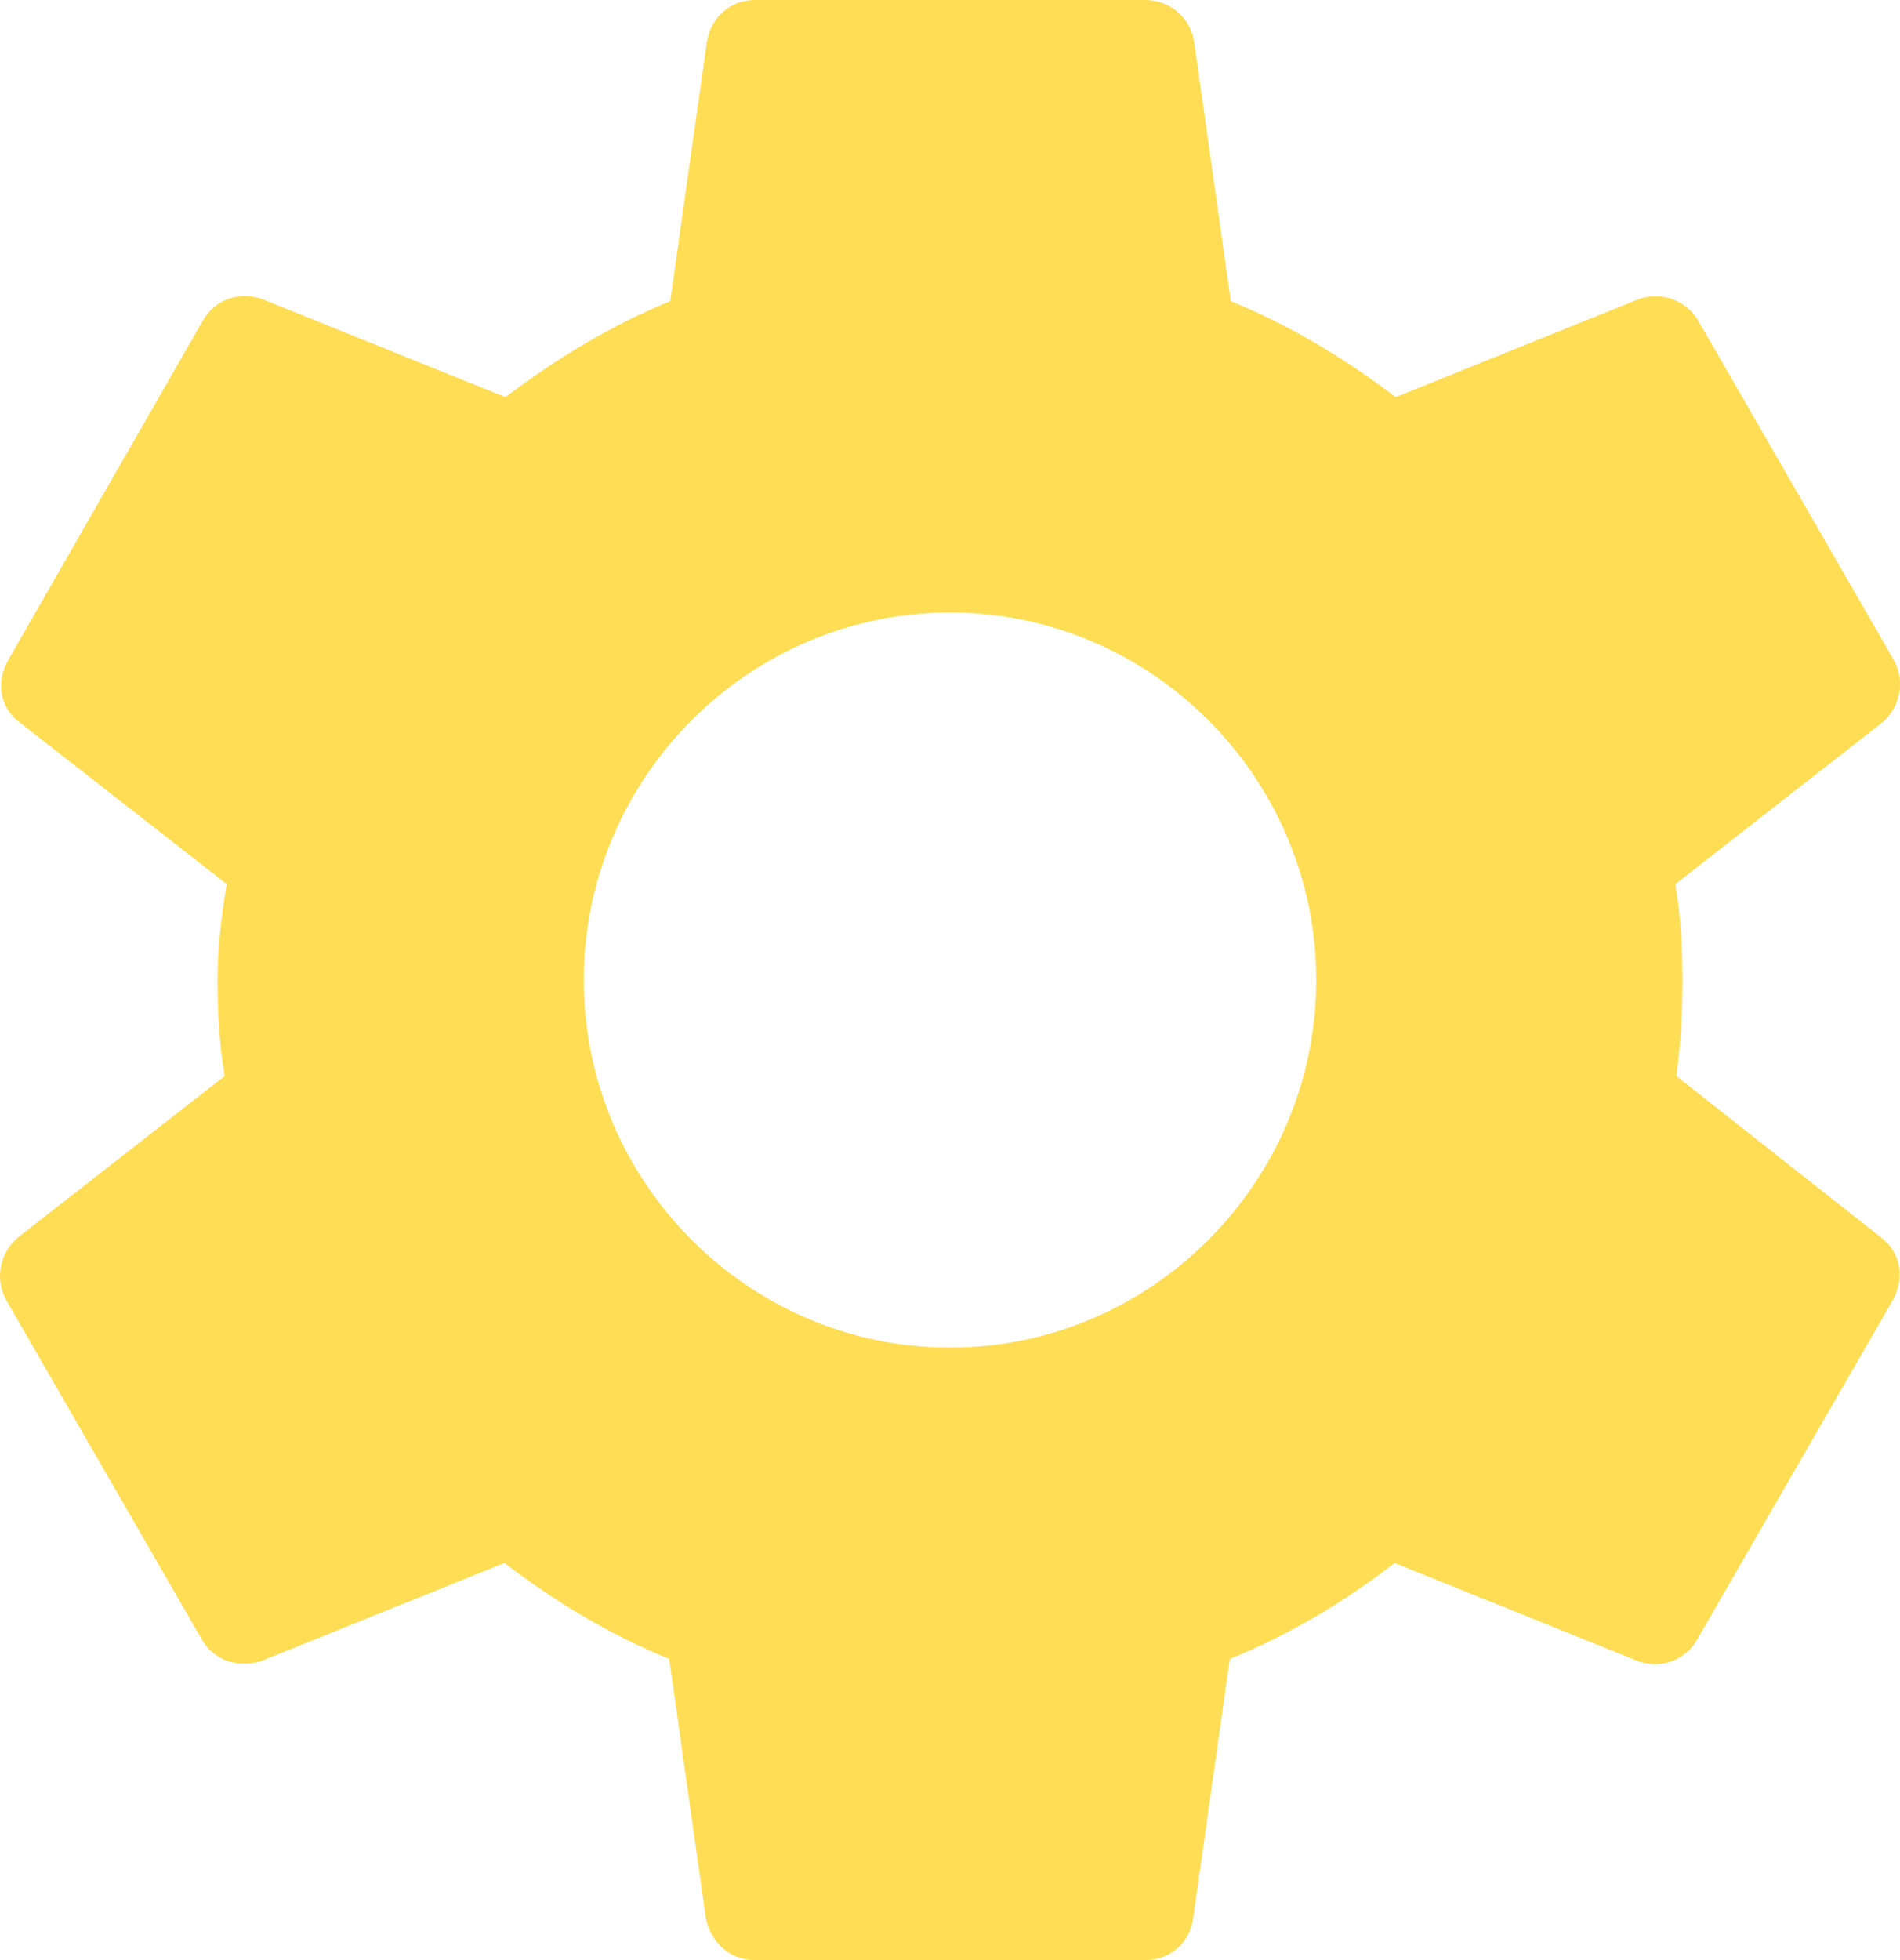 <svg width="32" height="33" viewBox="0 0 32 33" fill="none" xmlns="http://www.w3.org/2000/svg">
<path d="M28.233 18.116C28.302 17.6 28.336 17.067 28.336 16.5C28.336 15.95 28.302 15.4 28.216 14.884L31.694 12.169C31.844 12.045 31.947 11.873 31.984 11.681C32.022 11.49 31.992 11.292 31.9 11.12L28.61 5.414C28.514 5.241 28.359 5.109 28.174 5.04C27.989 4.97 27.785 4.969 27.599 5.036L23.505 6.686C22.648 6.033 21.74 5.483 20.729 5.07L20.112 0.705C20.082 0.508 19.982 0.329 19.831 0.199C19.68 0.07 19.488 -0.001 19.29 5.07615e-06H12.71C12.299 5.07615e-06 11.974 0.292 11.905 0.705L11.288 5.07C10.277 5.483 9.352 6.05 8.513 6.686L4.418 5.036C4.041 4.898 3.612 5.036 3.407 5.414L0.134 11.12C-0.071 11.481 -0.003 11.928 0.34 12.169L3.818 14.884C3.732 15.4 3.664 15.967 3.664 16.5C3.664 17.033 3.698 17.6 3.784 18.116L0.306 20.831C0.156 20.955 0.053 21.127 0.016 21.319C-0.022 21.51 0.008 21.708 0.1 21.88L3.39 27.586C3.595 27.964 4.024 28.084 4.401 27.964L8.495 26.314C9.352 26.967 10.26 27.517 11.271 27.93L11.888 32.295C11.974 32.708 12.299 33 12.71 33H19.29C19.701 33 20.044 32.708 20.095 32.295L20.712 27.93C21.723 27.517 22.648 26.967 23.487 26.314L27.582 27.964C27.959 28.102 28.388 27.964 28.593 27.586L31.883 21.88C32.089 21.502 32.003 21.072 31.677 20.831L28.233 18.116ZM16 22.688C12.607 22.688 9.832 19.903 9.832 16.5C9.832 13.097 12.607 10.312 16 10.312C19.392 10.312 22.168 13.097 22.168 16.5C22.168 19.903 19.392 22.688 16 22.688Z" fill="#FFDD55"/>
</svg>
